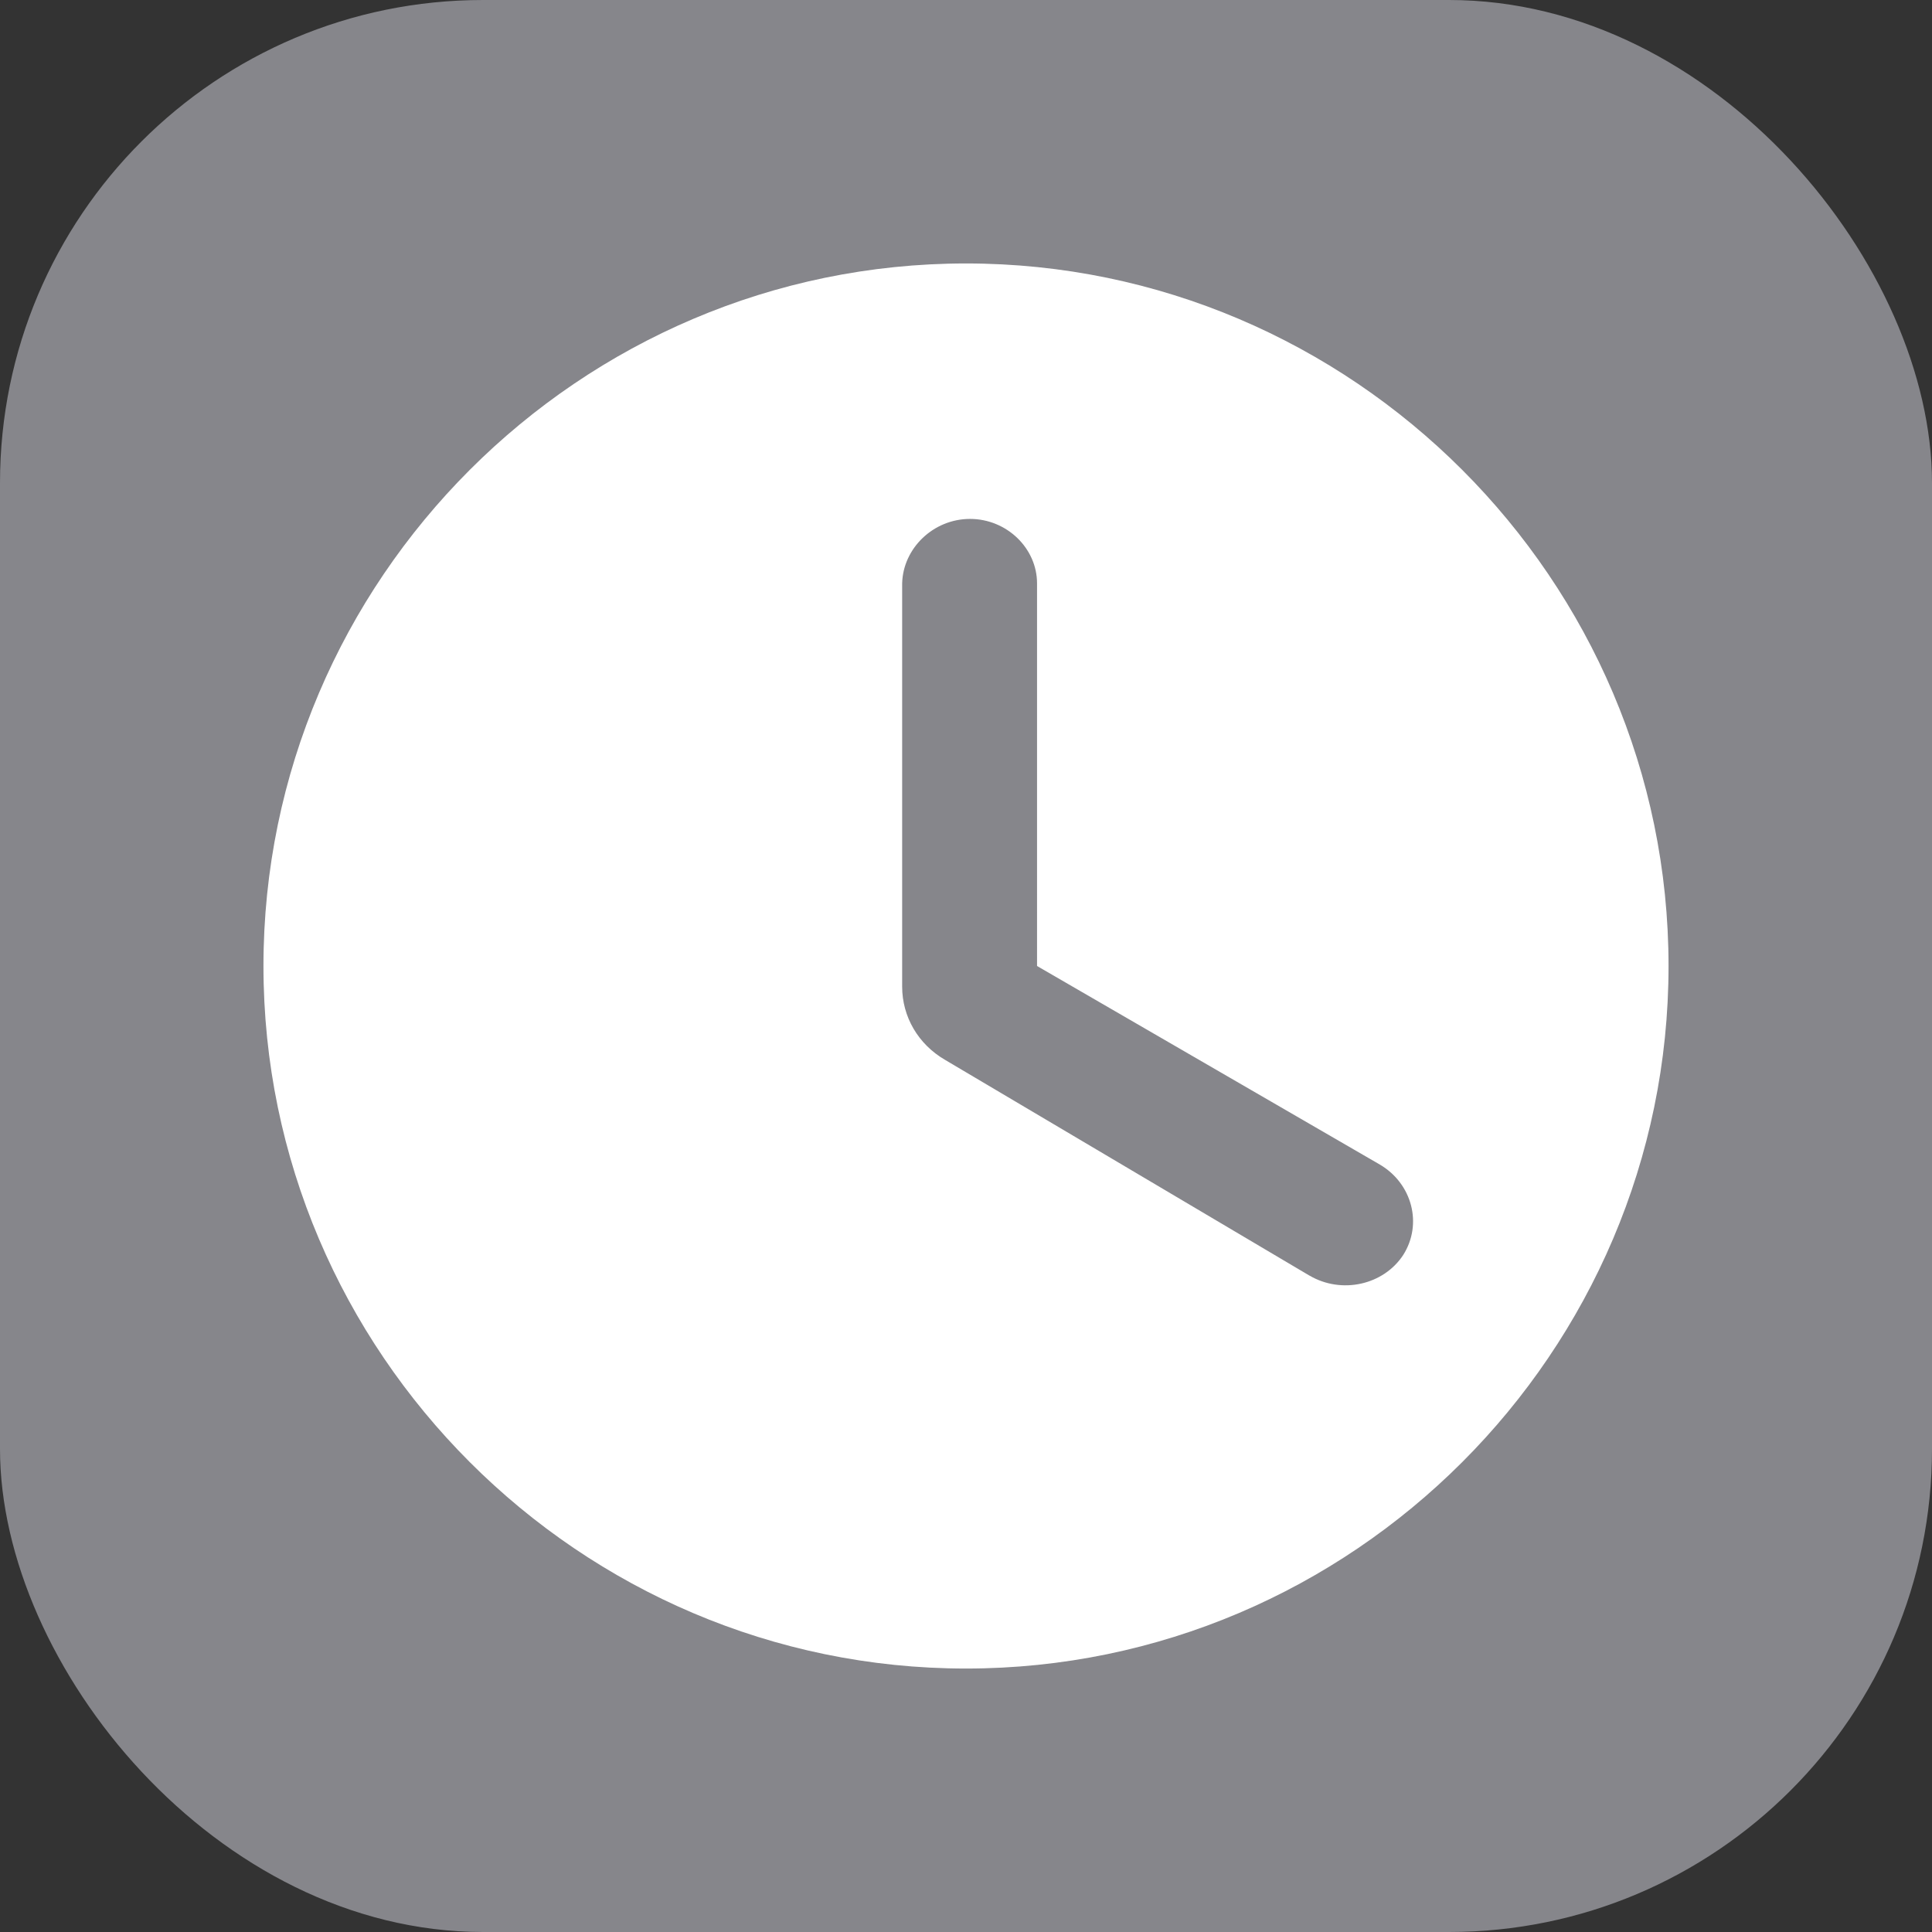 <svg xmlns="http://www.w3.org/2000/svg" width="22" height="22" viewBox="0 0 22 22">
    <rect x="0" y="0" width="22" height="22" fill="#333333" stroke="none"/>
    <g fill="none" fill-rule="evenodd">
        <g>
            <g transform="translate(-23 -314) translate(23 314)">
                <rect width="22" height="22" fill="#86868B" rx="5.5"/>
                <g fill="#FFF" fill-rule="nonzero">
                    <path d="M8 0C3.6 0 0 3.6 0 8s3.6 8 8 8 8-3.6 8-8-3.6-8-8-8zm3.91 11.525L7.76 9.068c-.304-.177-.487-.49-.487-.833V3.643c.01-.401.356-.734.773-.734.417 0 .763.333.763.734V8l3.905 2.262c.366.216.488.676.265 1.028-.224.343-.702.45-1.068.235z" transform="translate(3 3)"/>
                </g>
            </g>
        </g>
    </g>
</svg>
